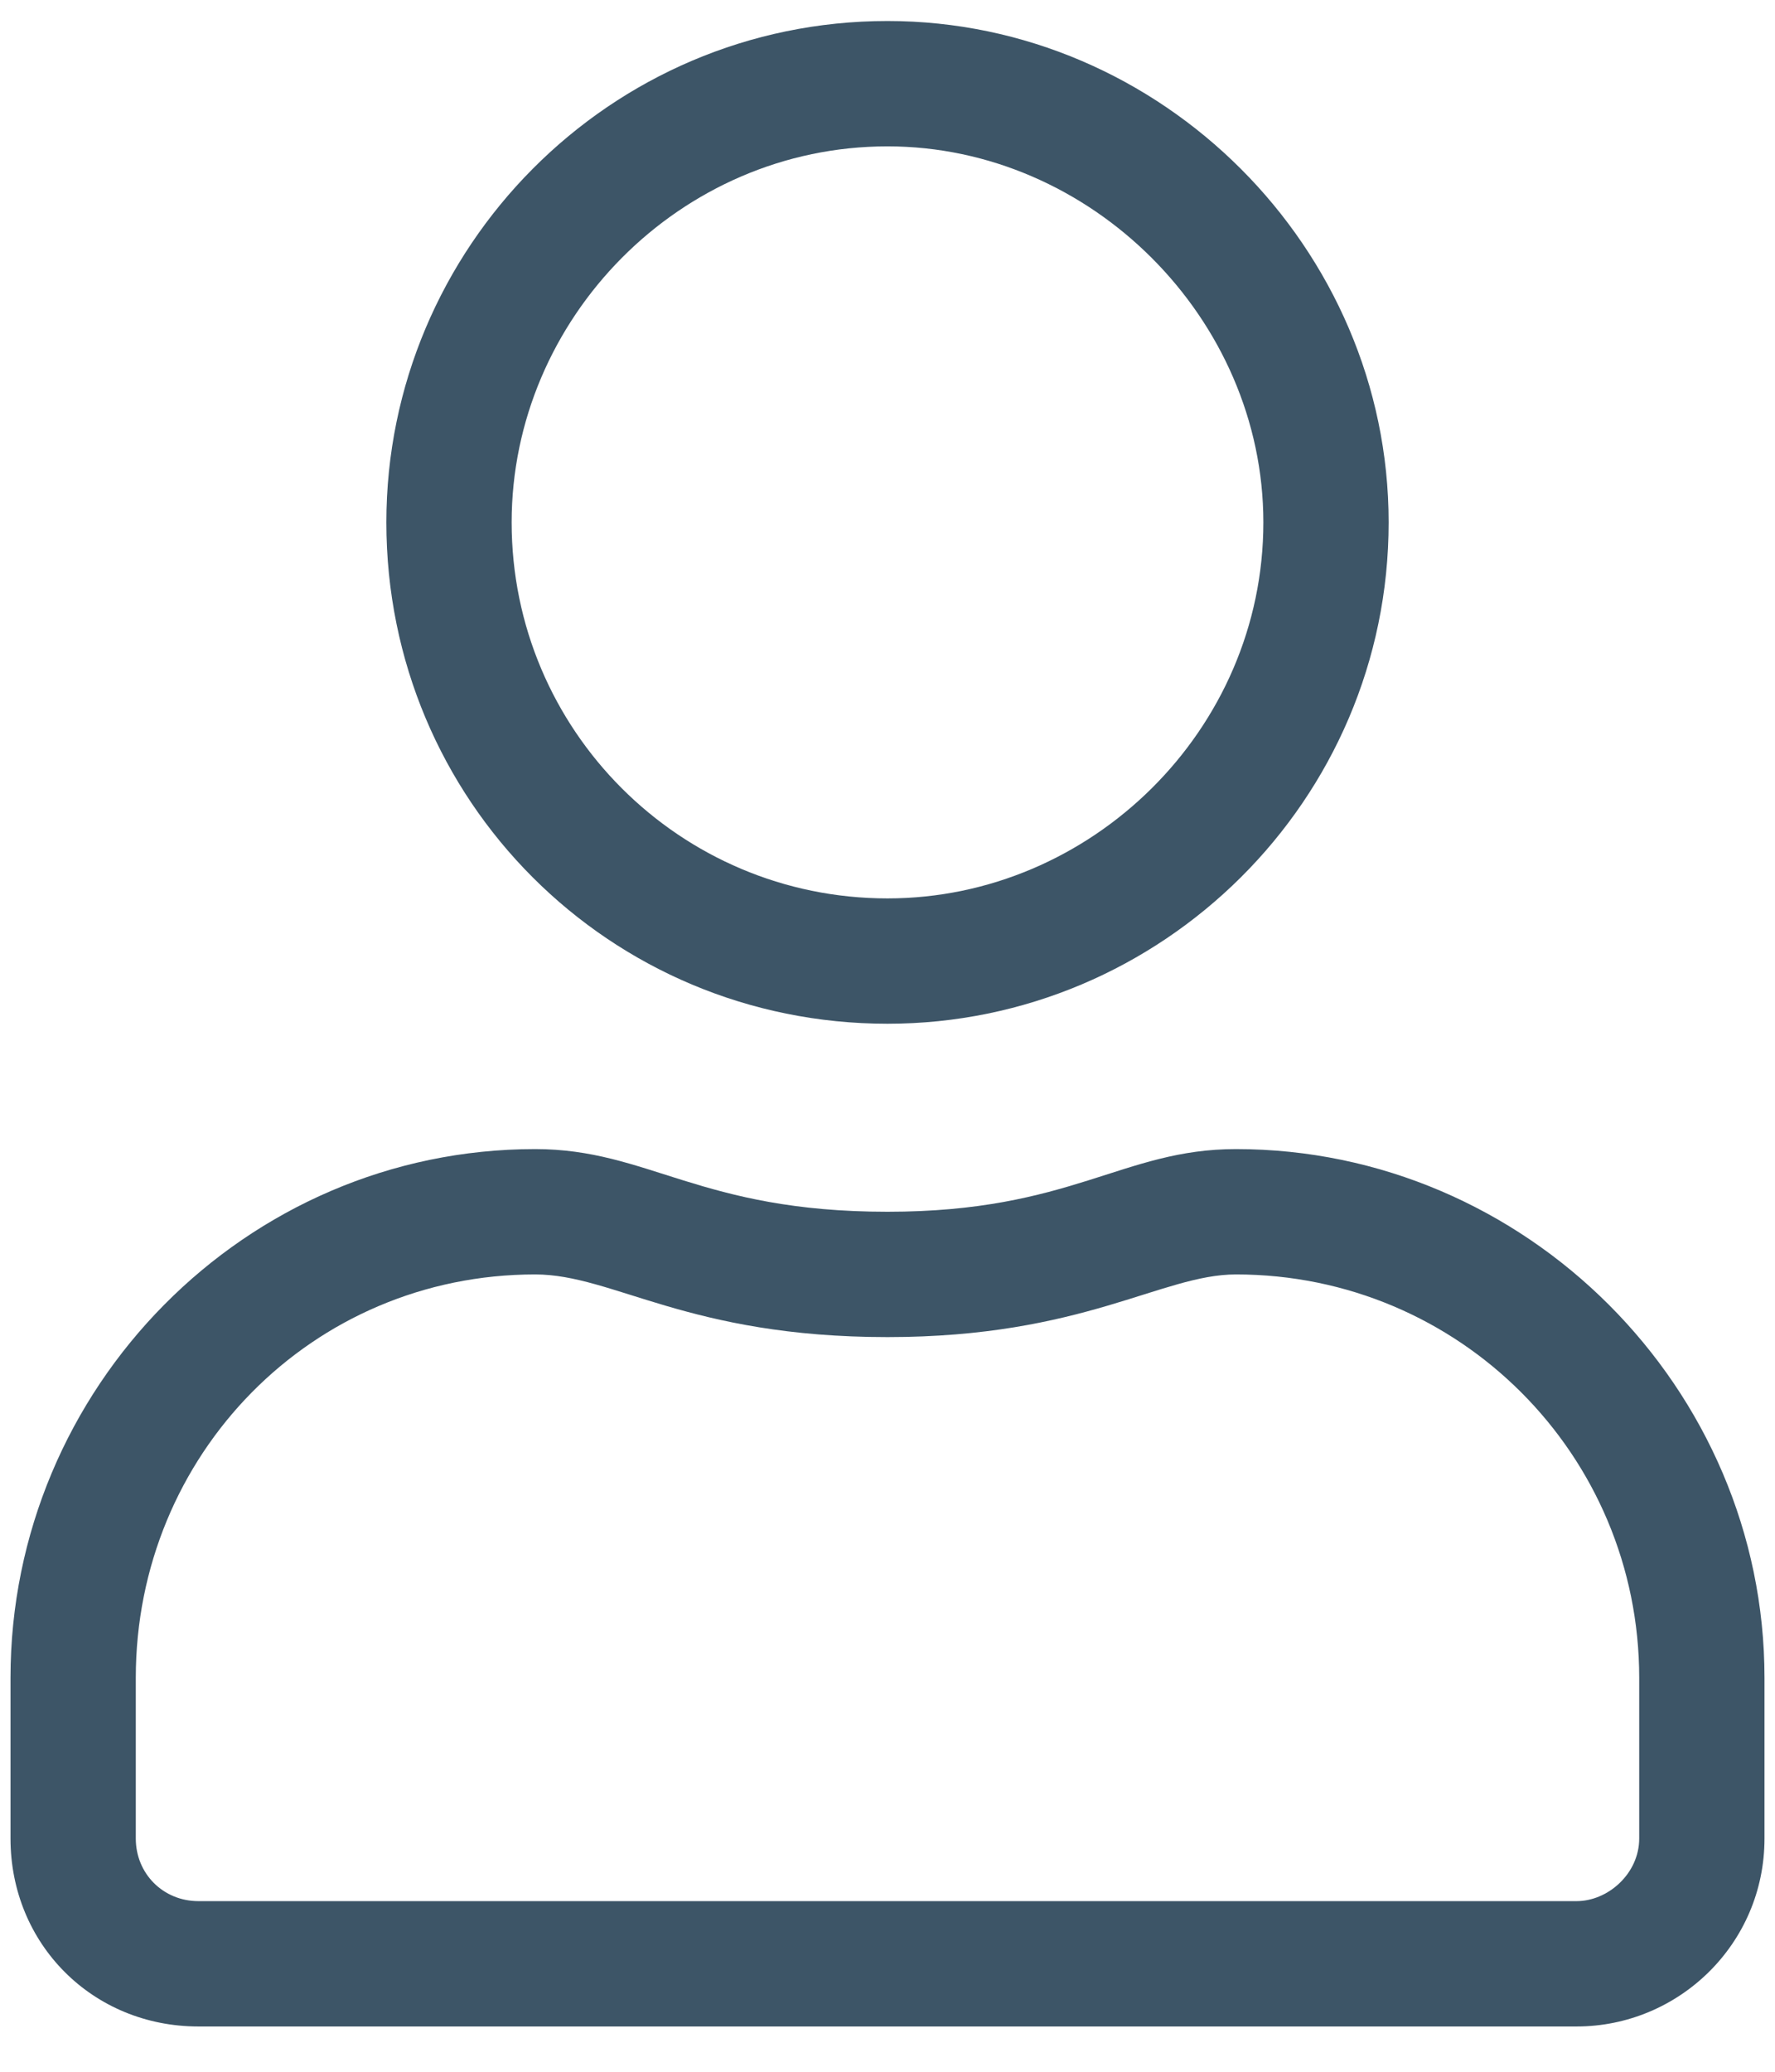<svg width="24" height="28" viewBox="0 0 24 28" fill="none" xmlns="http://www.w3.org/2000/svg">
<path d="M16.712 15.53C15.176 15.53 14.488 16.377 12 16.377C9.459 16.377 8.771 15.53 7.236 15.53C3.318 15.53 0.142 18.759 0.142 22.677V24.847C0.142 26.276 1.254 27.388 2.683 27.388H21.317C22.694 27.388 23.858 26.276 23.858 24.847V22.677C23.858 18.759 20.629 15.53 16.712 15.53ZM22.164 24.847C22.164 25.323 21.741 25.694 21.317 25.694H2.683C2.206 25.694 1.836 25.323 1.836 24.847V22.677C1.836 19.659 4.218 17.224 7.236 17.224C8.294 17.224 9.3 18.071 12 18.071C14.647 18.071 15.706 17.224 16.712 17.224C19.729 17.224 22.164 19.659 22.164 22.677V24.847ZM12 13.836C15.706 13.836 18.776 10.818 18.776 7.06C18.776 3.354 15.706 0.284 12 0.284C8.241 0.284 5.224 3.354 5.224 7.06C5.224 10.818 8.241 13.836 12 13.836ZM12 1.978C14.753 1.978 17.082 4.307 17.082 7.06C17.082 9.866 14.753 12.142 12 12.142C9.194 12.142 6.918 9.866 6.918 7.06C6.918 4.307 9.194 1.978 12 1.978Z" fill="#3D5567"/>
</svg>
